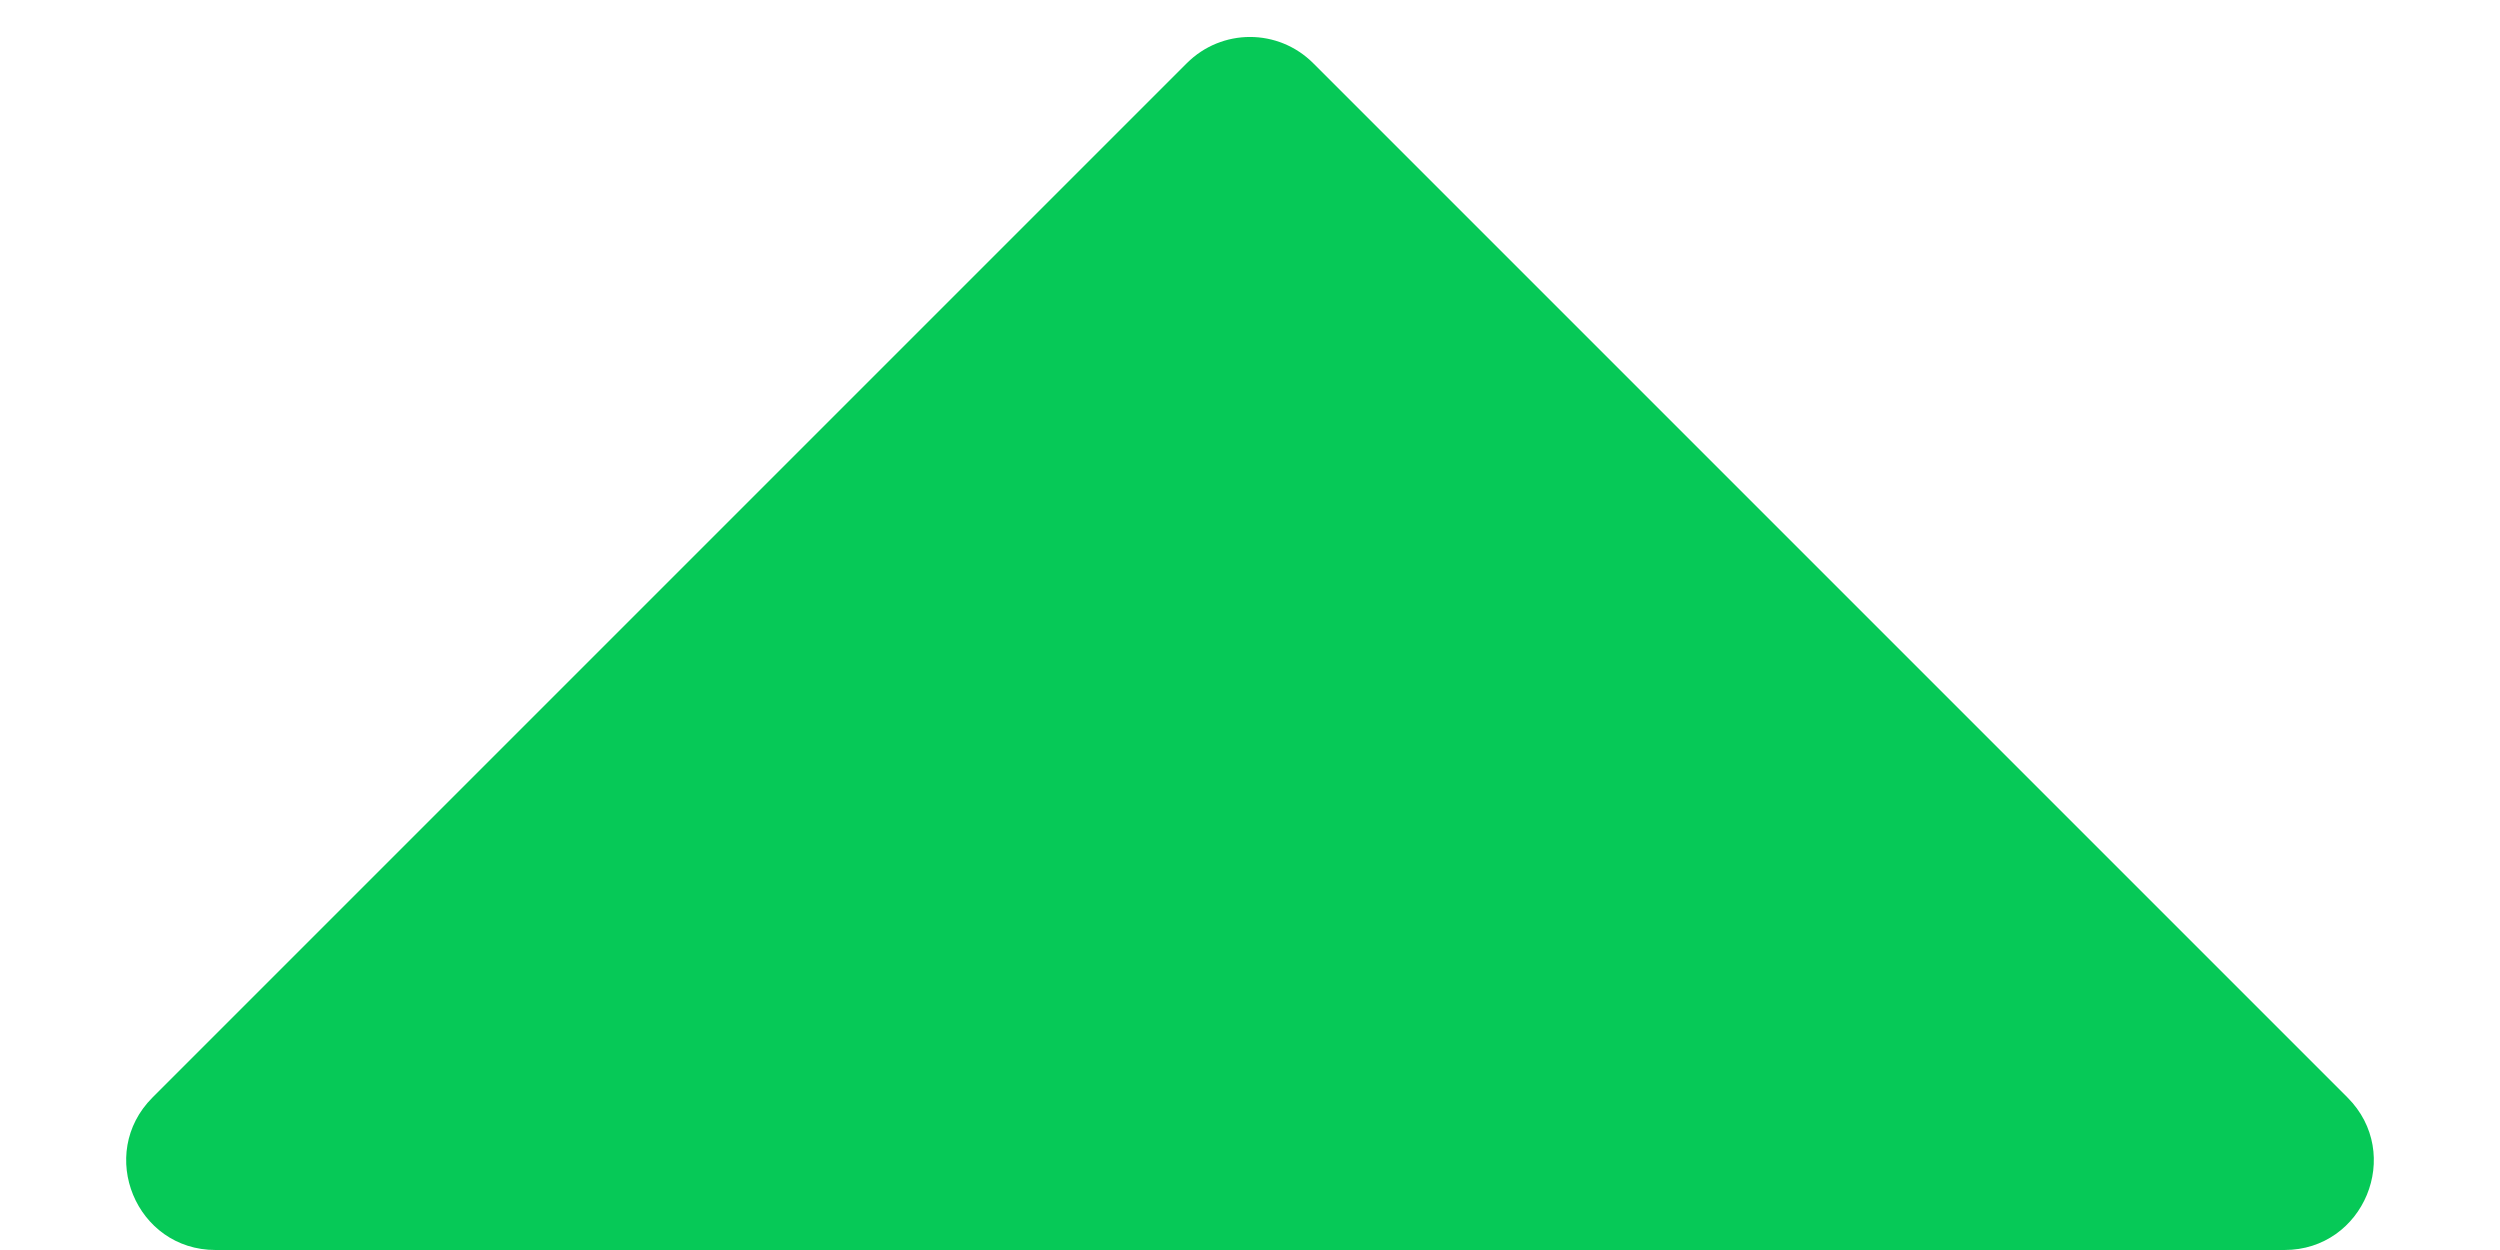 <svg width="14" height="7" viewBox="0 0 14 7" fill="none" xmlns="http://www.w3.org/2000/svg">
<path d="M6.646 0.354L0.854 6.146C0.539 6.461 0.762 7 1.207 7H12.793C13.238 7 13.461 6.461 13.146 6.146L7.354 0.354C7.158 0.158 6.842 0.158 6.646 0.354Z" fill="#06C957"/>
</svg>
